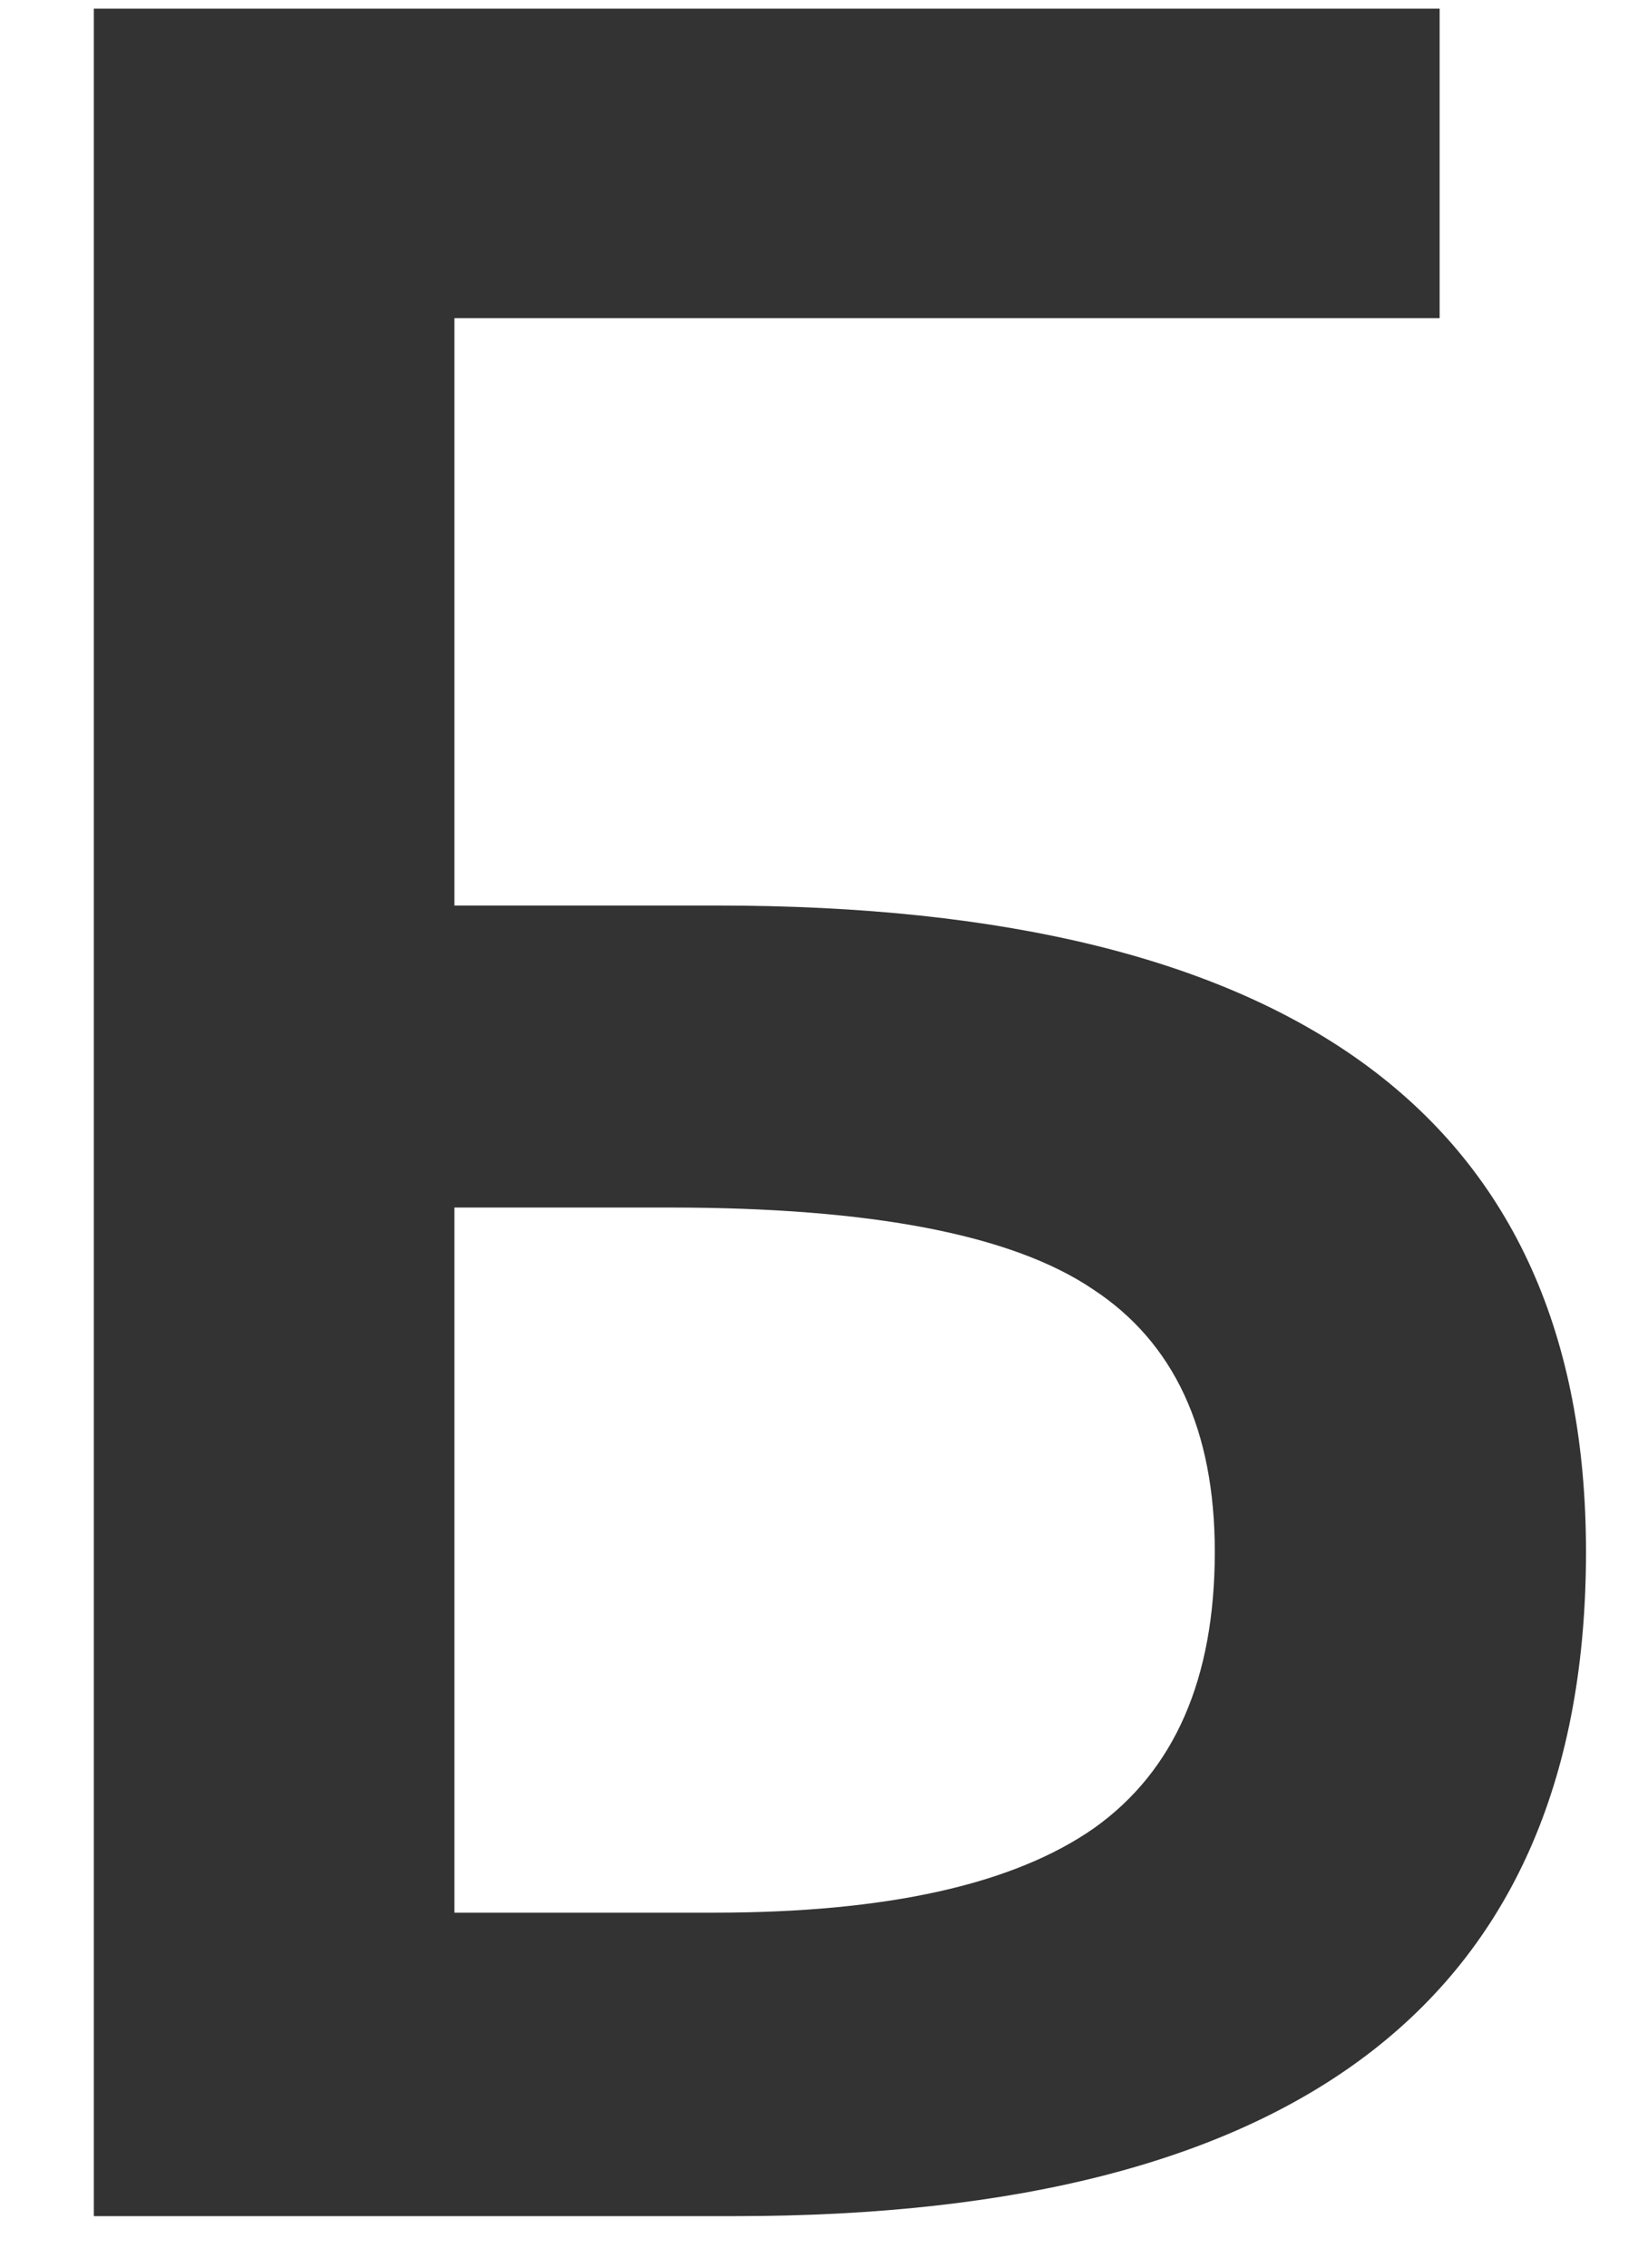 <svg width="16" height="22" viewBox="0 0 16 22" fill="none" xmlns="http://www.w3.org/2000/svg">
<path d="M15.398 15.055C15.398 19.352 12.644 21.5 7.136 21.5H0.911V0.084H13.977V3.087H4.412V8.785H6.96C12.585 8.785 15.398 10.875 15.398 15.055ZM4.412 18.556H6.931C8.611 18.556 9.841 18.282 10.623 17.735C11.404 17.179 11.794 16.285 11.794 15.055C11.794 13.873 11.399 13.023 10.608 12.506C9.827 11.979 8.459 11.715 6.506 11.715H4.412V18.556Z" fill="#333333"/>
</svg>
